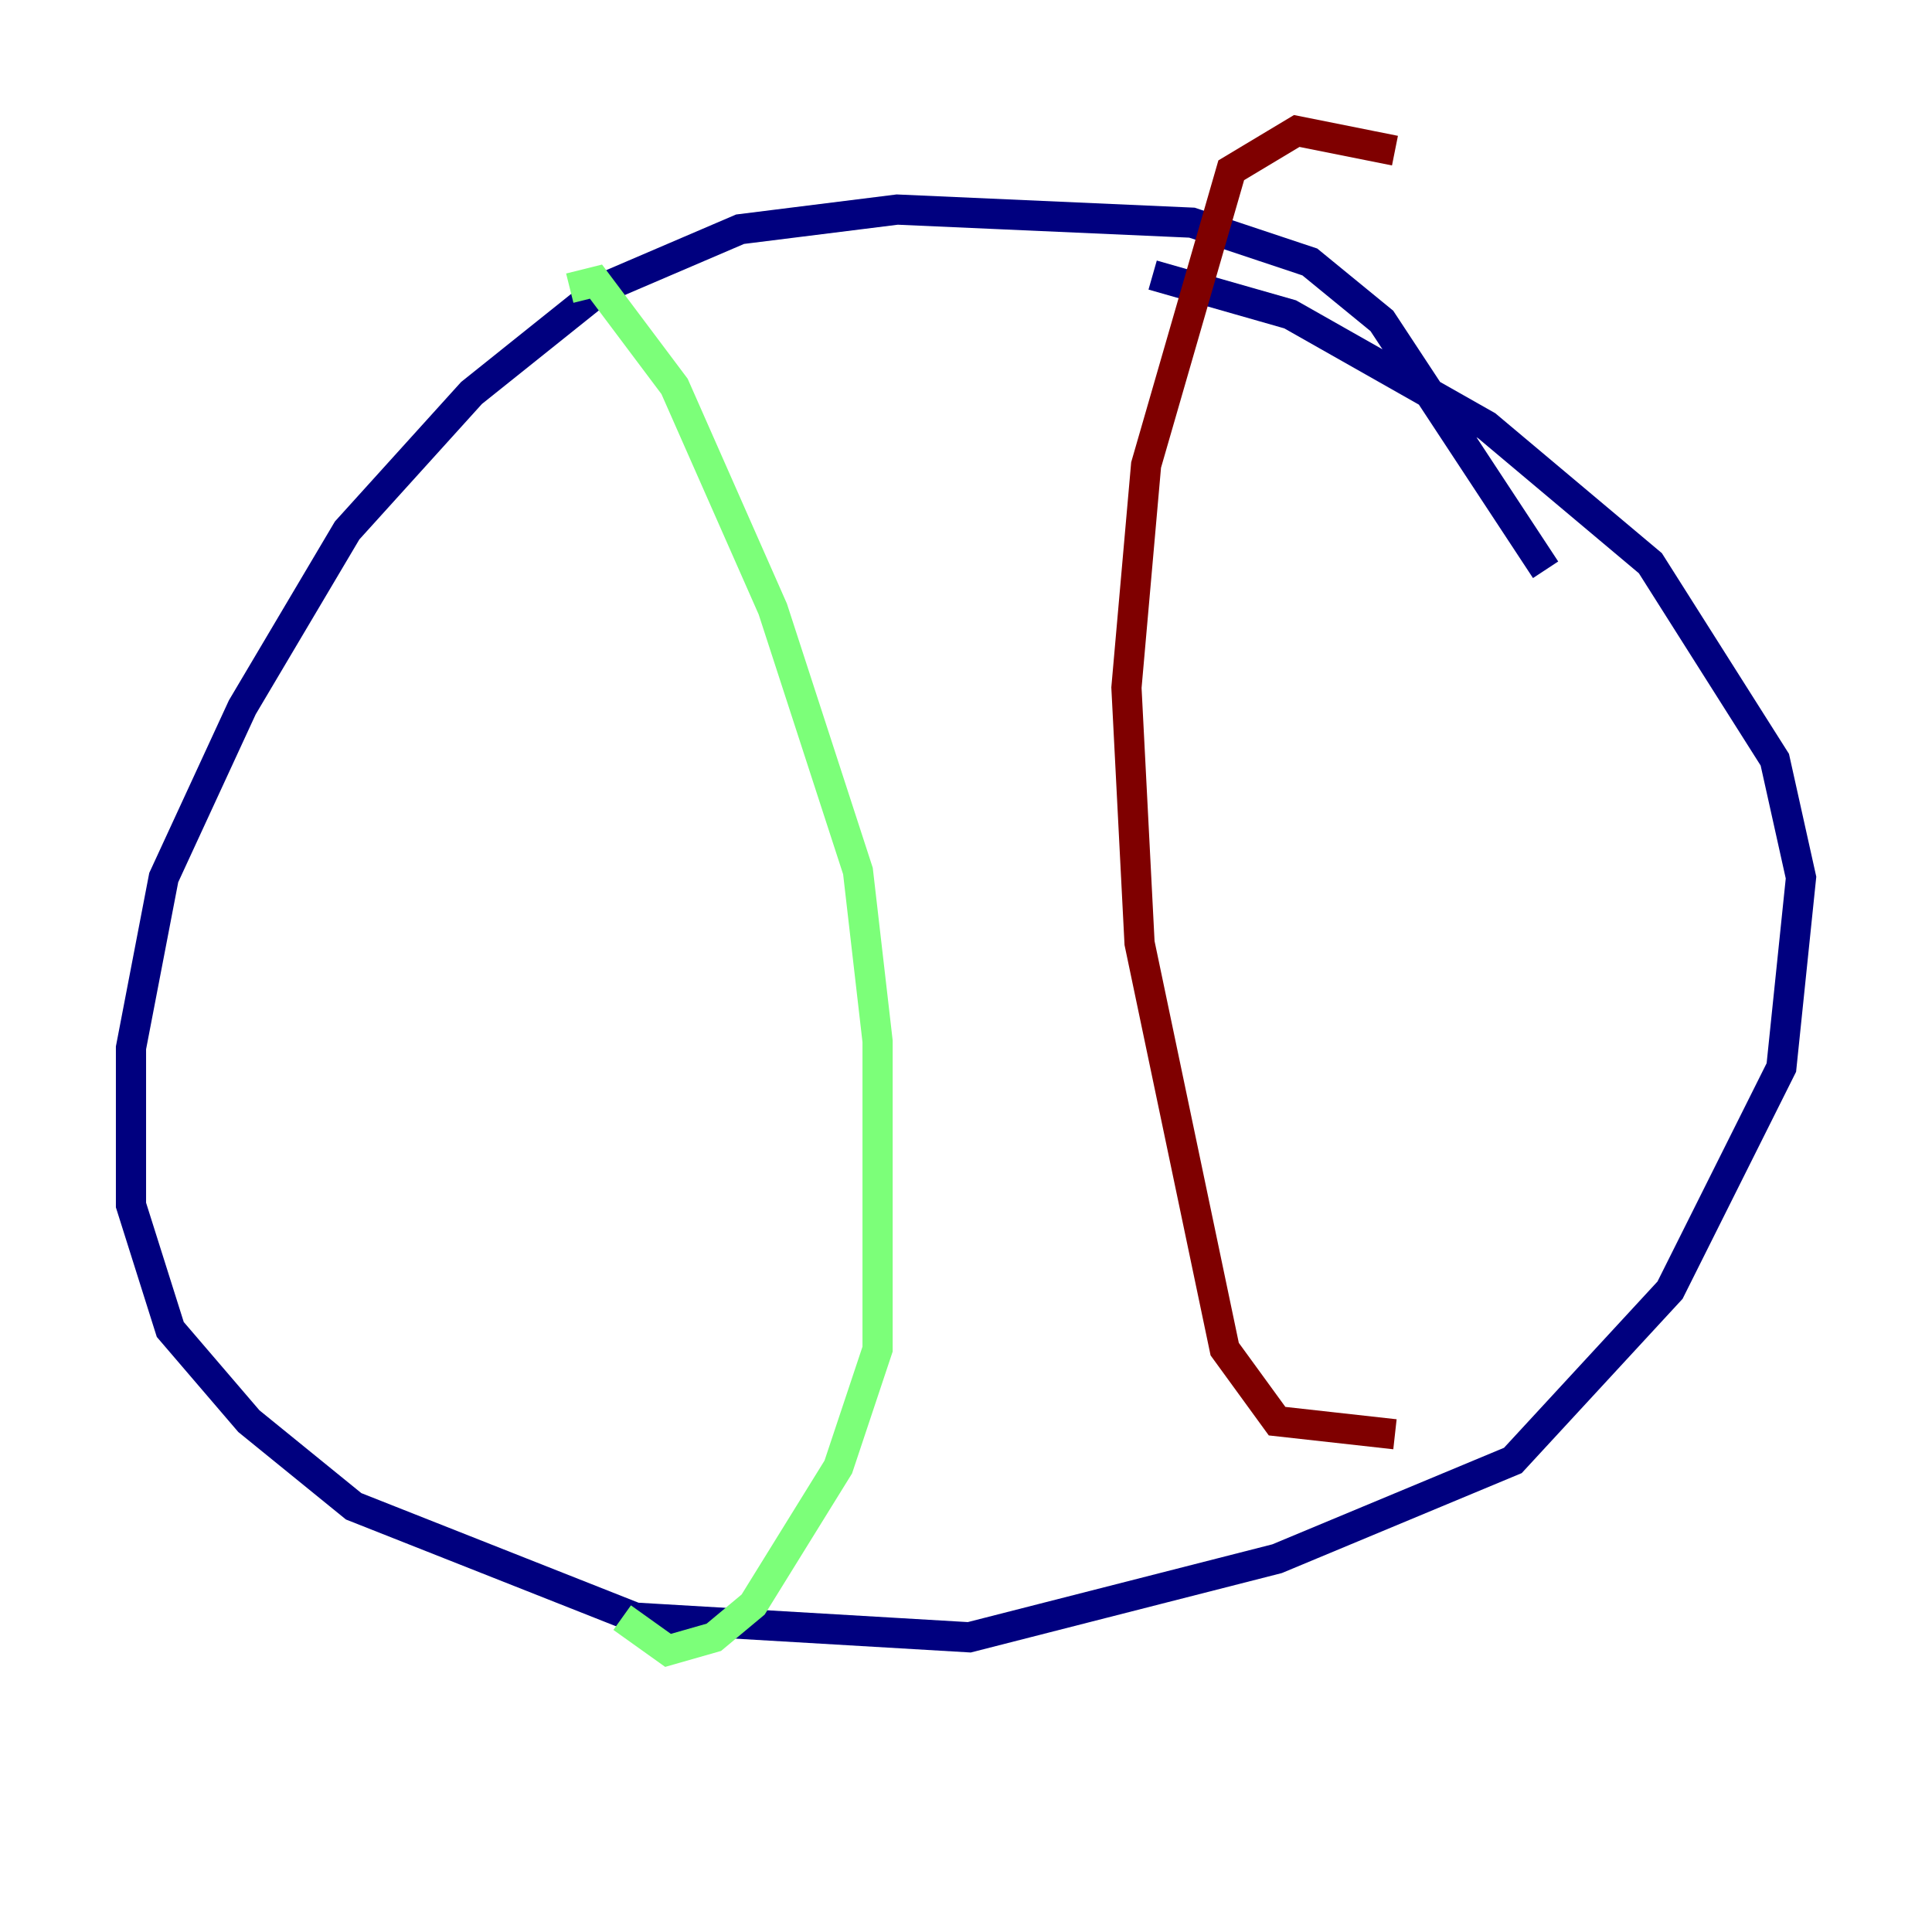 <?xml version="1.0" encoding="utf-8" ?>
<svg baseProfile="tiny" height="128" version="1.2" viewBox="0,0,128,128" width="128" xmlns="http://www.w3.org/2000/svg" xmlns:ev="http://www.w3.org/2001/xml-events" xmlns:xlink="http://www.w3.org/1999/xlink"><defs /><polyline fill="none" points="102.4,37.749 91.552,21.261 86.78,17.356 78.969,14.752 59.444,13.885 49.031,15.186 39.919,19.091 31.241,26.034 22.997,35.146 16.054,46.861 10.848,58.142 8.678,69.424 8.678,79.837 11.281,88.081 16.488,94.156 23.43,99.797 42.088,107.173 64.217,108.475 84.61,103.268 100.231,96.759 110.644,85.478 118.02,70.725 119.322,58.142 117.586,50.332 109.342,37.315 98.495,28.203 85.478,20.827 76.366,18.224" stroke="#00007f" stroke-width="2" /><polyline fill="none" points="37.749,19.091 39.485,18.658 44.691,25.6 51.2,40.352 56.841,57.709 58.142,68.99 58.142,89.383 55.539,97.193 49.898,106.305 47.295,108.475 44.258,109.342 41.22,107.173" stroke="#7cff79" stroke-width="2" /><polyline fill="none" points="92.42,9.98 85.912,8.678 81.573,11.281 75.932,30.807 74.63,45.559 75.498,62.481 81.139,89.383 84.61,94.156 92.42,95.024" stroke="#7f0000" stroke-width="2" /></svg>